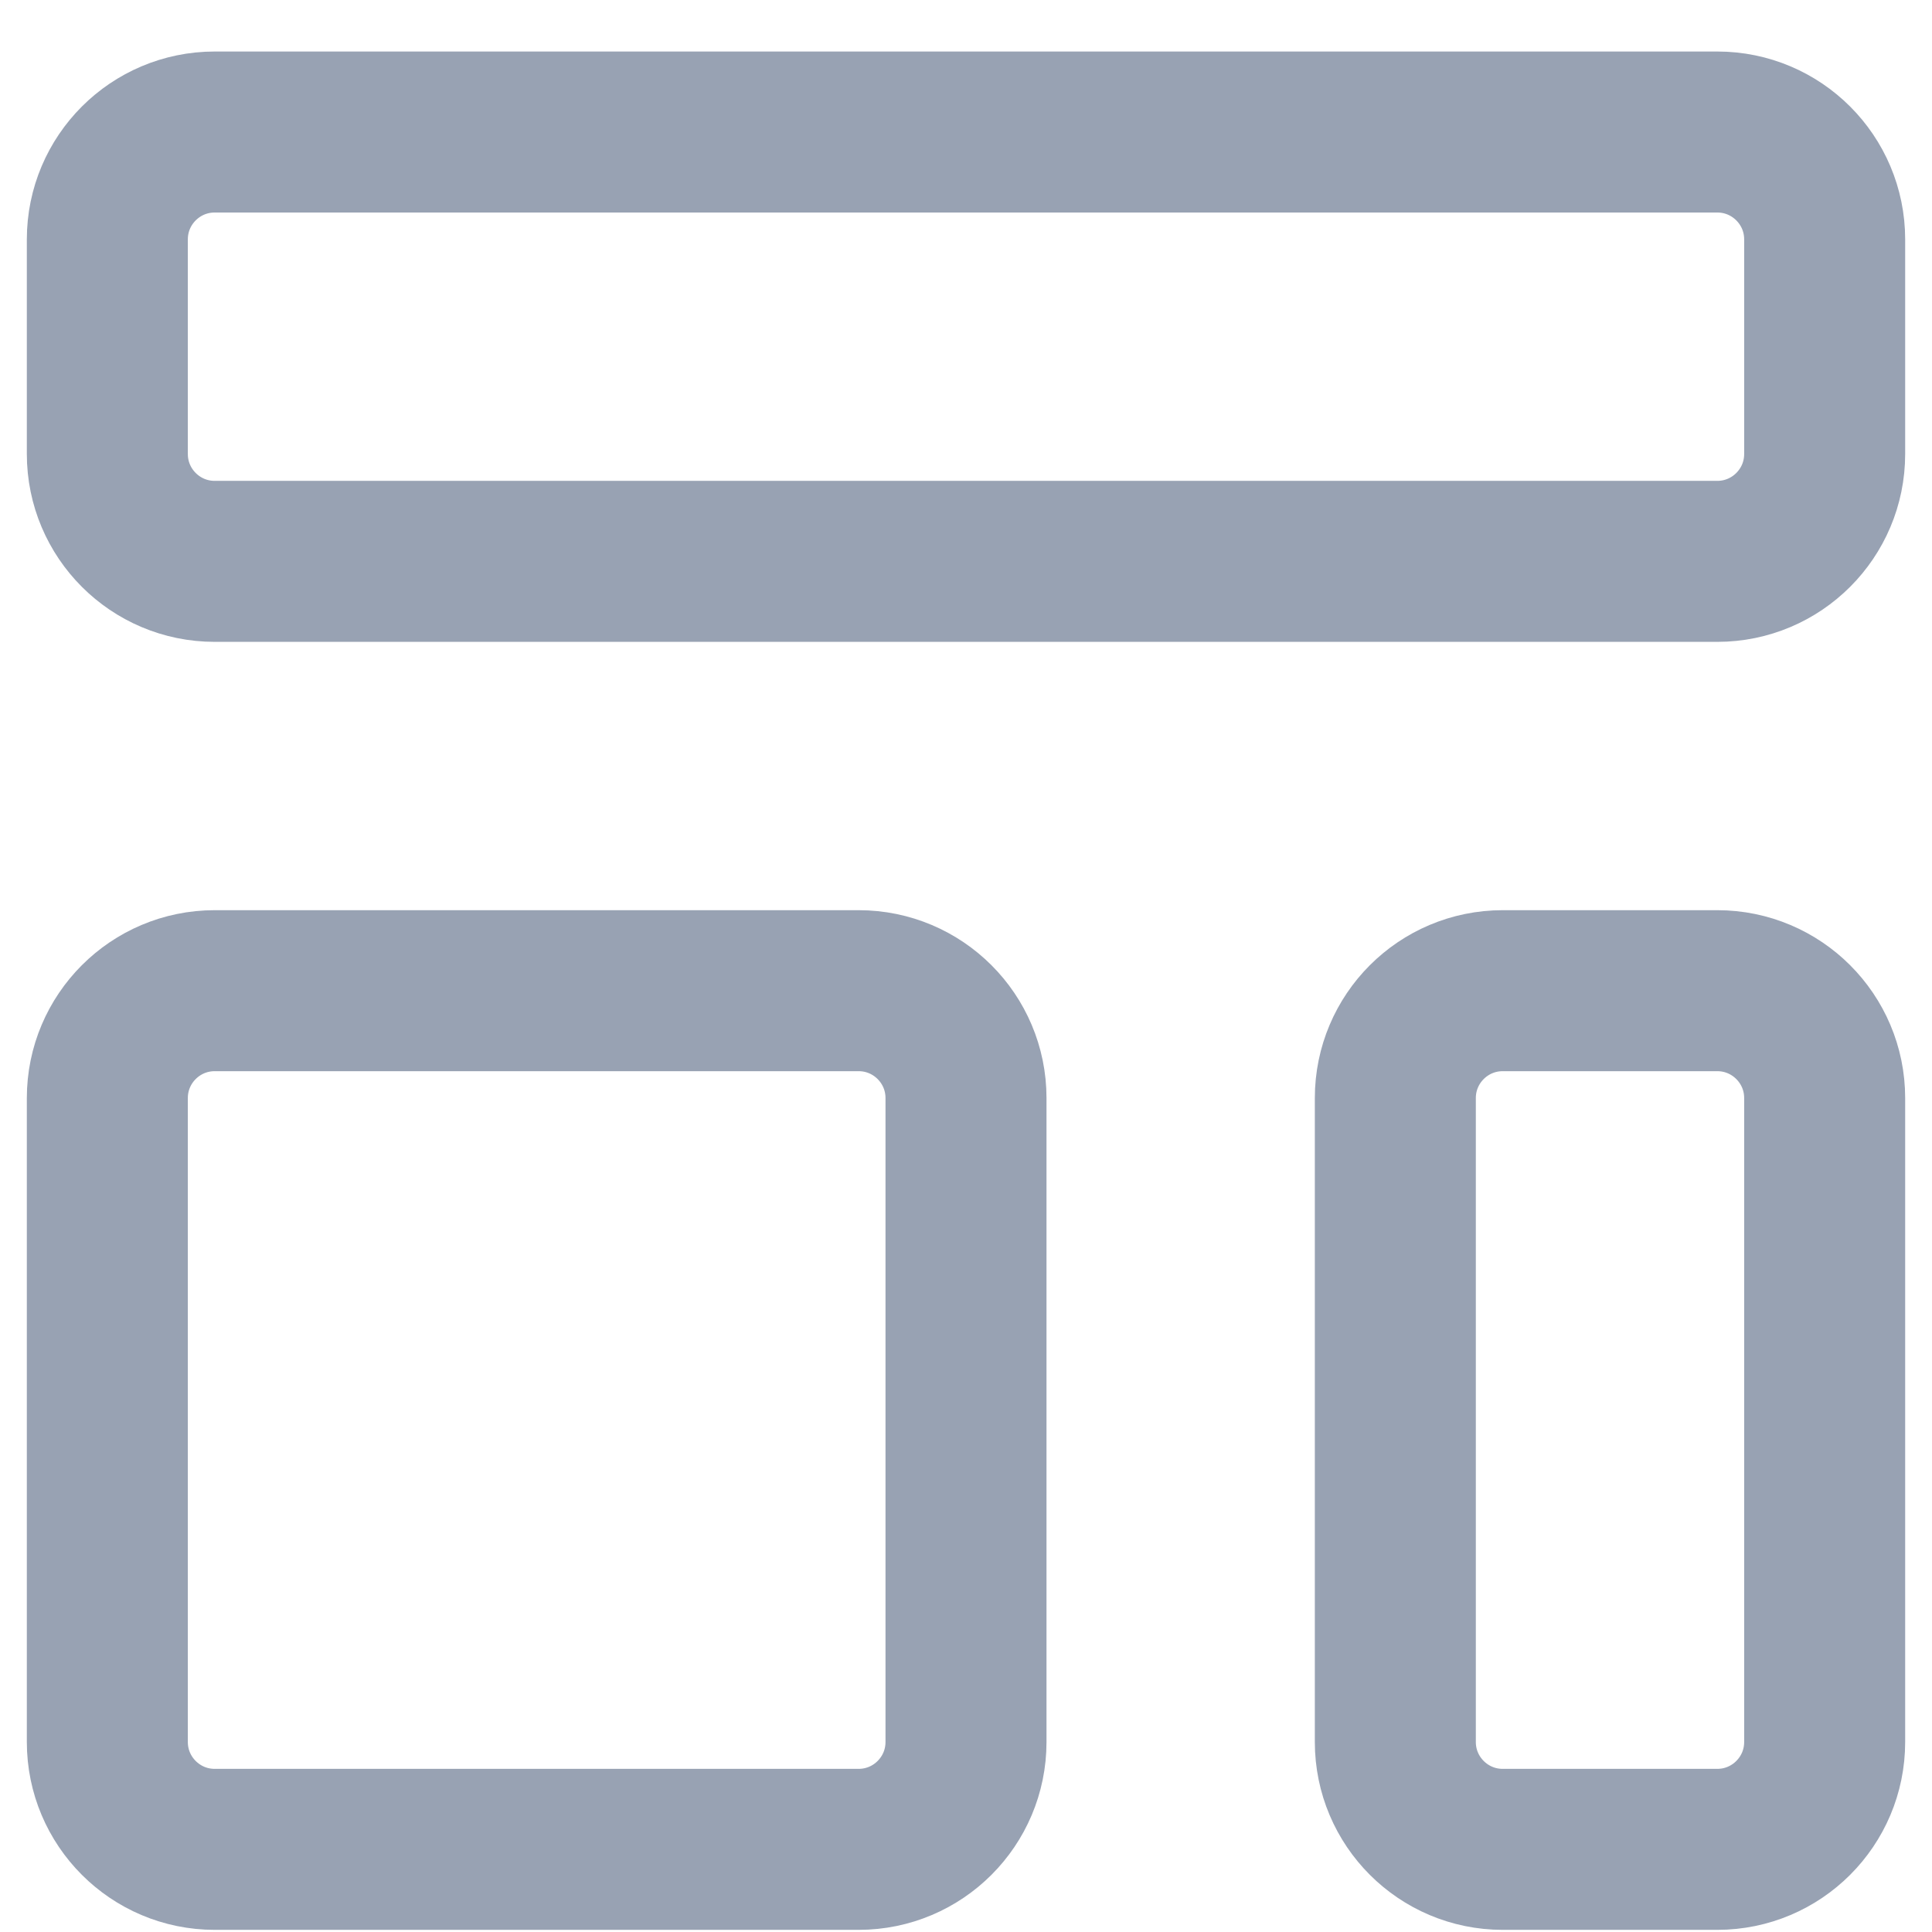 <svg width="18" height="18" viewBox="0 0 18 18" fill="none" xmlns="http://www.w3.org/2000/svg">
<path d="M1 2.23C1 1.678 1.448 1.23 2 1.23H16C16.552 1.23 17 1.678 17 2.23V4.23C17 4.782 16.552 5.23 16 5.23H2C1.448 5.23 1 4.782 1 4.23V2.23Z" stroke="#98A2B3" stroke-width="1.5" stroke-linecap="round" stroke-linejoin="round"/>
<path d="M1 10.23C1 9.678 1.448 9.23 2 9.23H8C8.552 9.23 9 9.678 9 10.23V16.23C9 16.782 8.552 17.23 8 17.23H2C1.448 17.23 1 16.782 1 16.23V10.23Z" stroke="#98A2B3" stroke-width="1.5" stroke-linecap="round" stroke-linejoin="round"/>
<path d="M13 10.23C13 9.678 13.448 9.23 14 9.23H16C16.552 9.23 17 9.678 17 10.23V16.23C17 16.782 16.552 17.23 16 17.23H14C13.448 17.23 13 16.782 13 16.23V10.23Z" stroke="#98A2B3" stroke-width="1.5" stroke-linecap="round" stroke-linejoin="round"/>
</svg>
